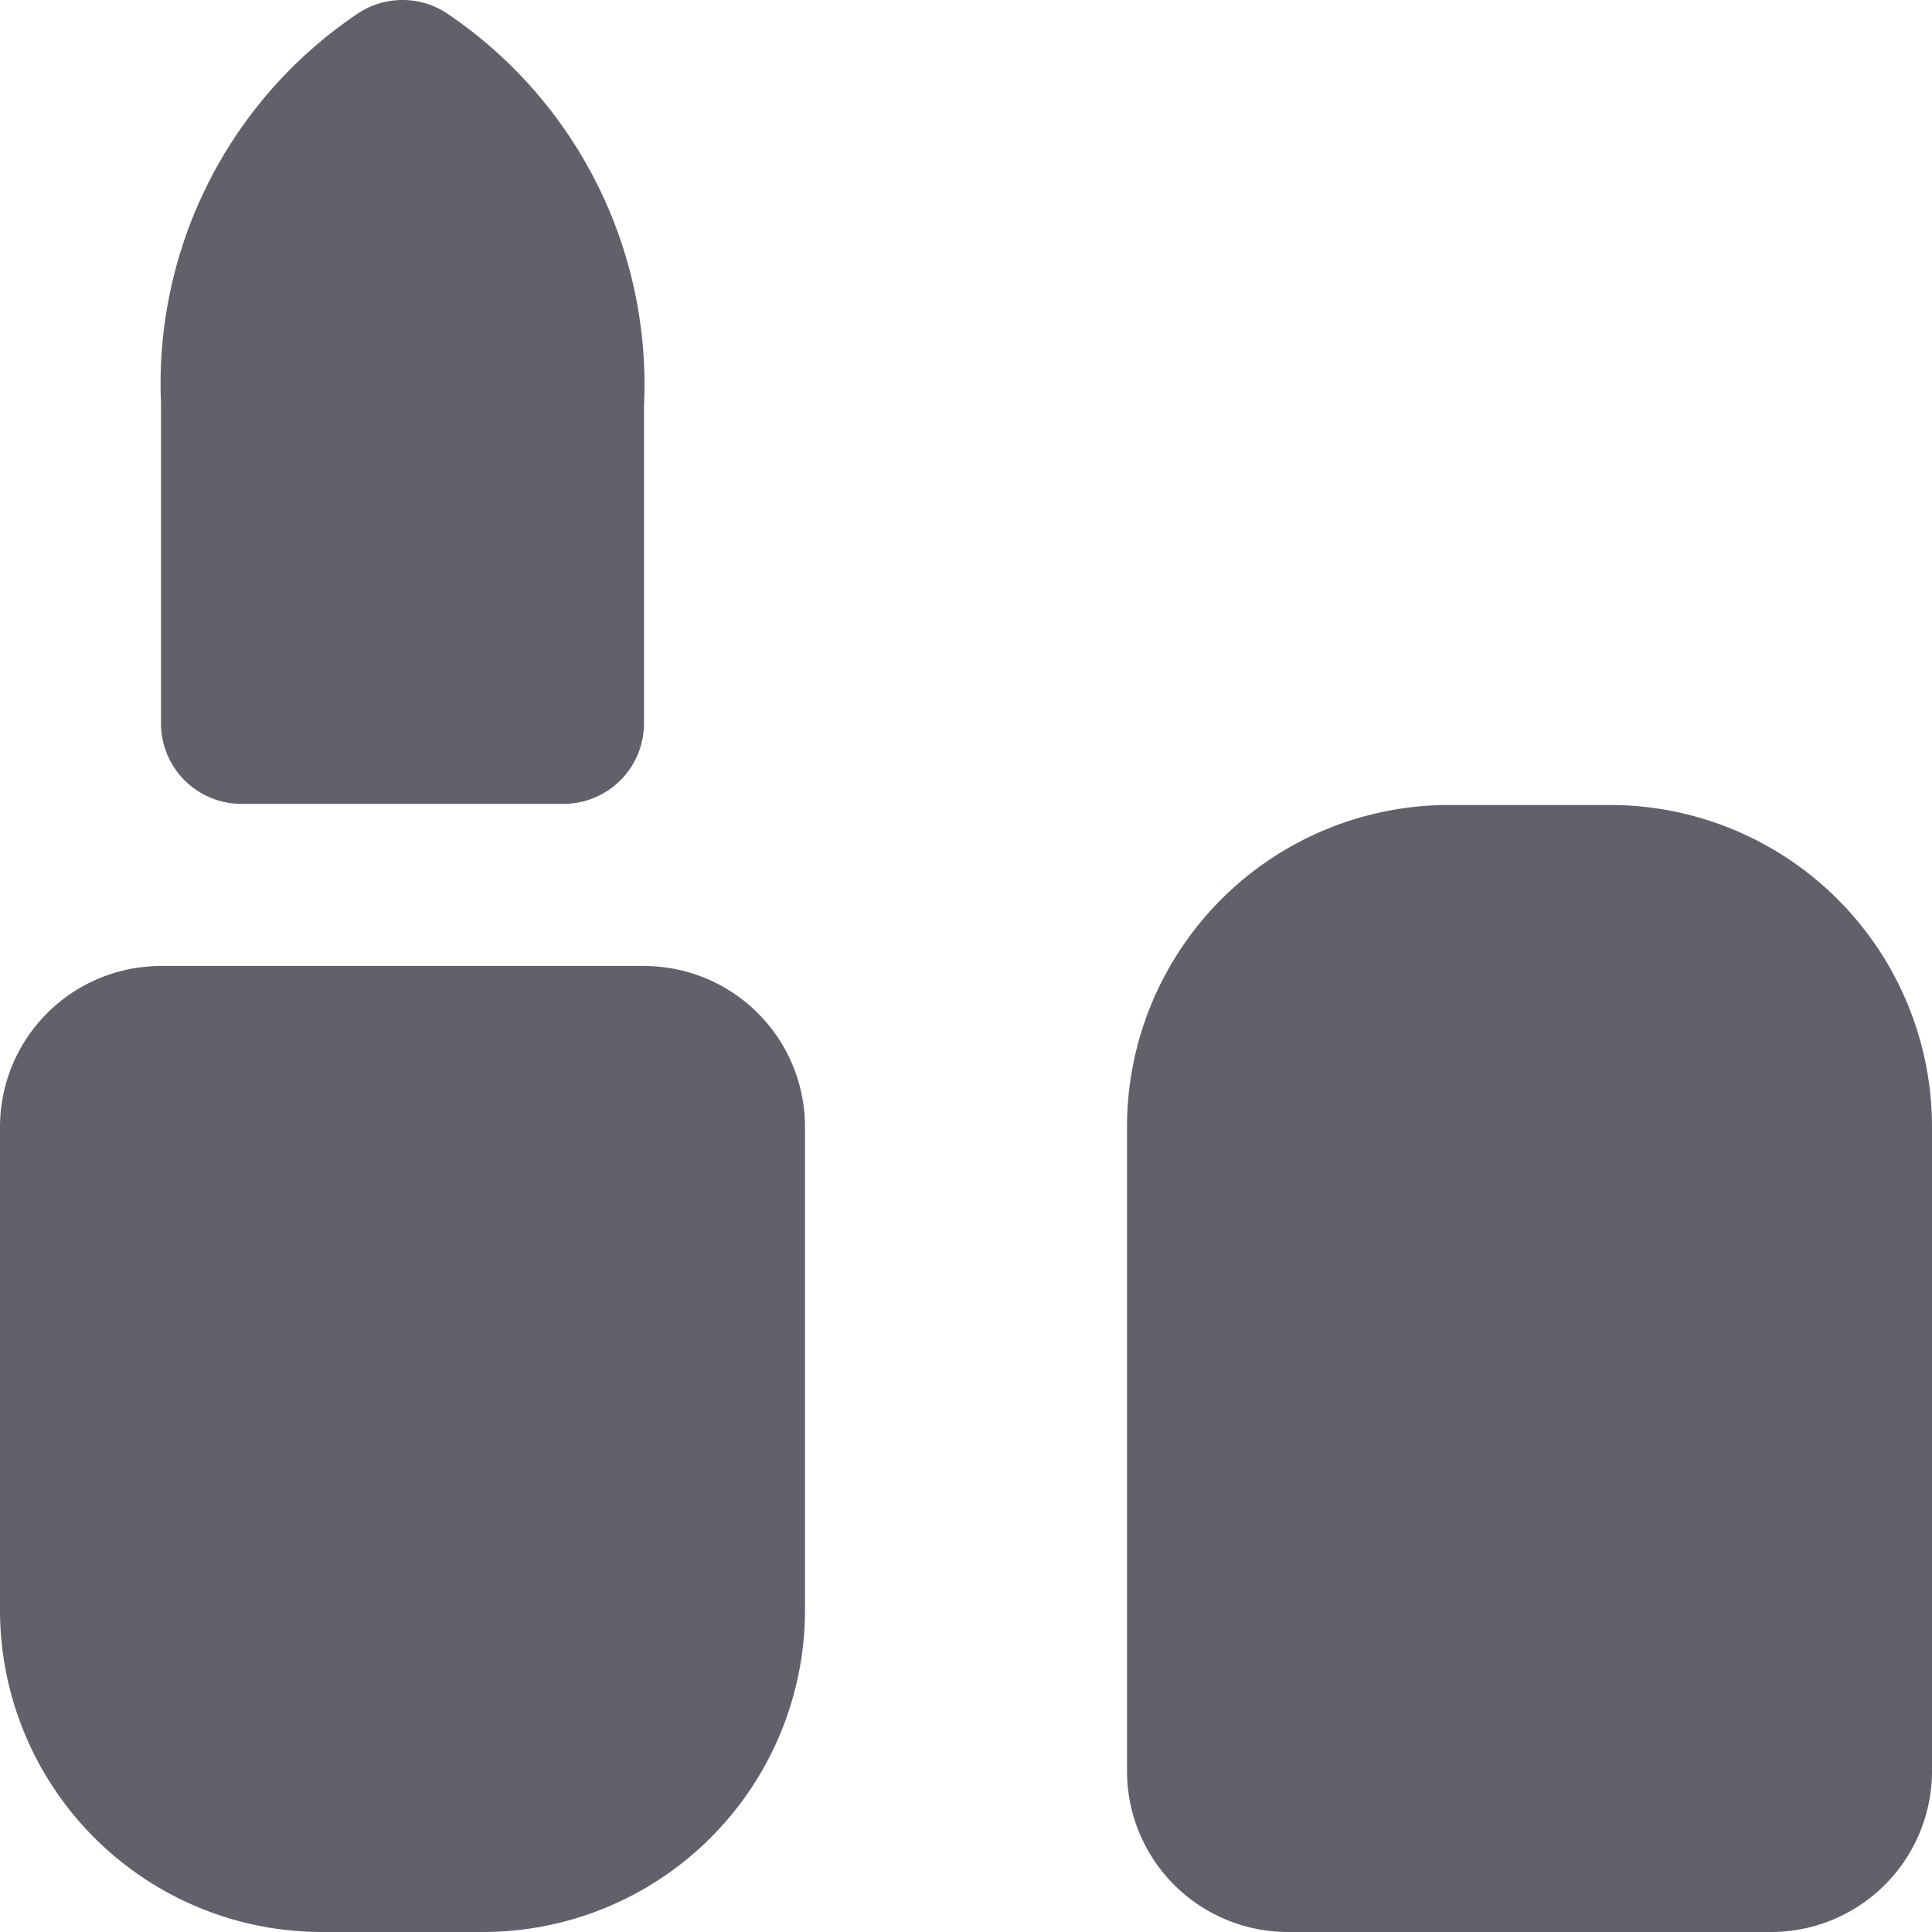<svg xmlns="http://www.w3.org/2000/svg" height="12" width="12" viewBox="0 0 12 12"><title>lipstick 2 2</title><g fill="#61616b" class="nc-icon-wrapper"><path d="M1.5,4.993h2a.5.5,0,0,0,.5-.5V2.518A2.779,2.779,0,0,0,2.782.087a.5.5,0,0,0-.564,0A2.769,2.769,0,0,0,1,2.5v2A.5.5,0,0,0,1.5,4.993Z" fill="#61616b" data-color="color-2"></path><path d="M4,6H1A1,1,0,0,0,0,7v3a2,2,0,0,0,2,2H3a2,2,0,0,0,2-2V7A1,1,0,0,0,4,6Z" fill="#61616b"></path><path d="M10,5H9A2,2,0,0,0,7,7v4a1,1,0,0,0,1,1h3a1,1,0,0,0,1-1V7A2,2,0,0,0,10,5Z" fill="#61616b"></path></g></svg>